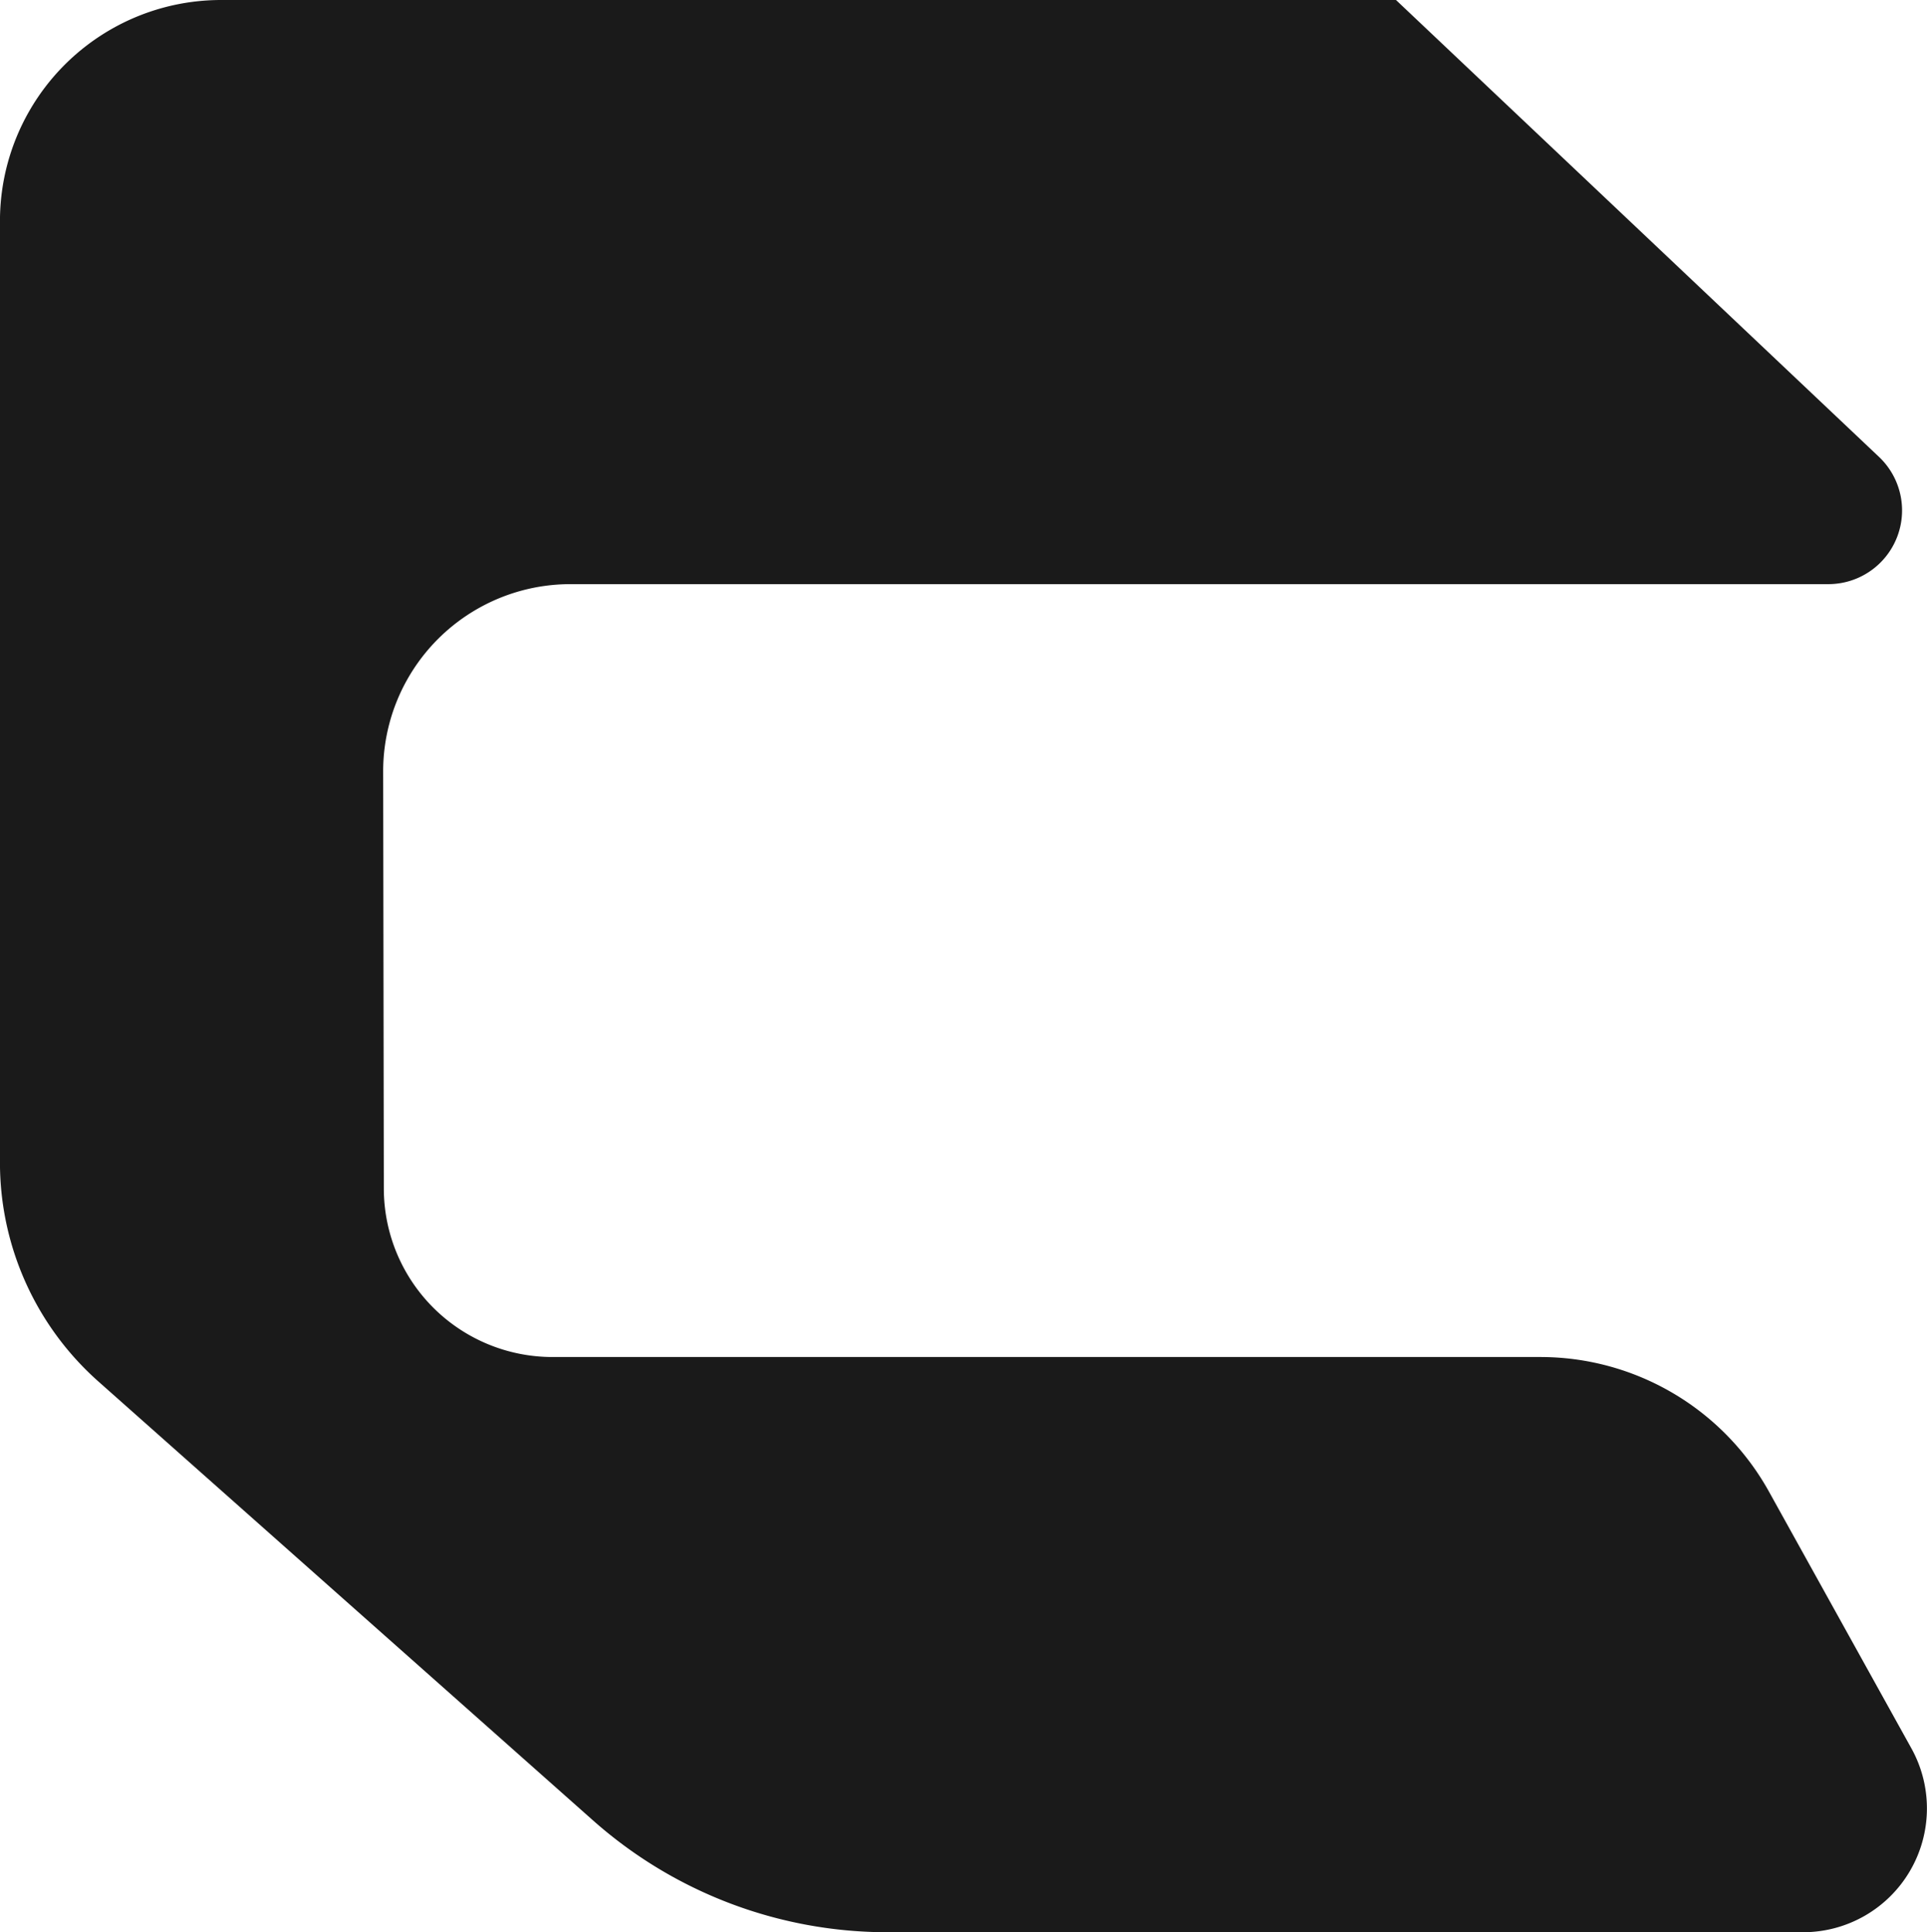 <?xml version="1.0" encoding="UTF-8" standalone="no"?>
<!-- Created with Inkscape (http://www.inkscape.org/) -->

<svg
   width="54.793mm"
   height="54.952mm"
   viewBox="0 0 54.793 54.952"
   version="1.1"
   id="svg1"
   xmlns="http://www.w3.org/2000/svg"
   xmlns:svg="http://www.w3.org/2000/svg">
  <defs
     id="defs1" />
  <g
     id="layer1"
     transform="translate(-40.384,-56.742)">
    <path
       style="fill:#1a1a1a;stroke-width:0.25"
       d="m 56.604,73.355 h 35.767 a 2.096,2.096 111.709 0 0 1.441,-3.619 L 80.078,56.742 h -32.57 -0.838 a 6.287,6.287 135 0 0 -6.287,6.287 v 26.779 a 8.319,8.319 65.795 0 0 2.797,6.222 l 14.069,12.487 a 12.608,12.608 20.795 0 0 8.369,3.178 l 26.036,-10e-6 a 3.522,3.522 120.487 0 0 3.079,-5.23 L 90.683,99.163 A 7.434,7.434 30.487 0 0 84.183,95.336 H 56.094 a 4.796,4.796 44.953 0 1 -4.796,-4.788 l -0.019,-11.859 a 5.325,5.325 134.953 0 1 5.325,-5.334 z"
       id="path1" />
  </g>
</svg>
